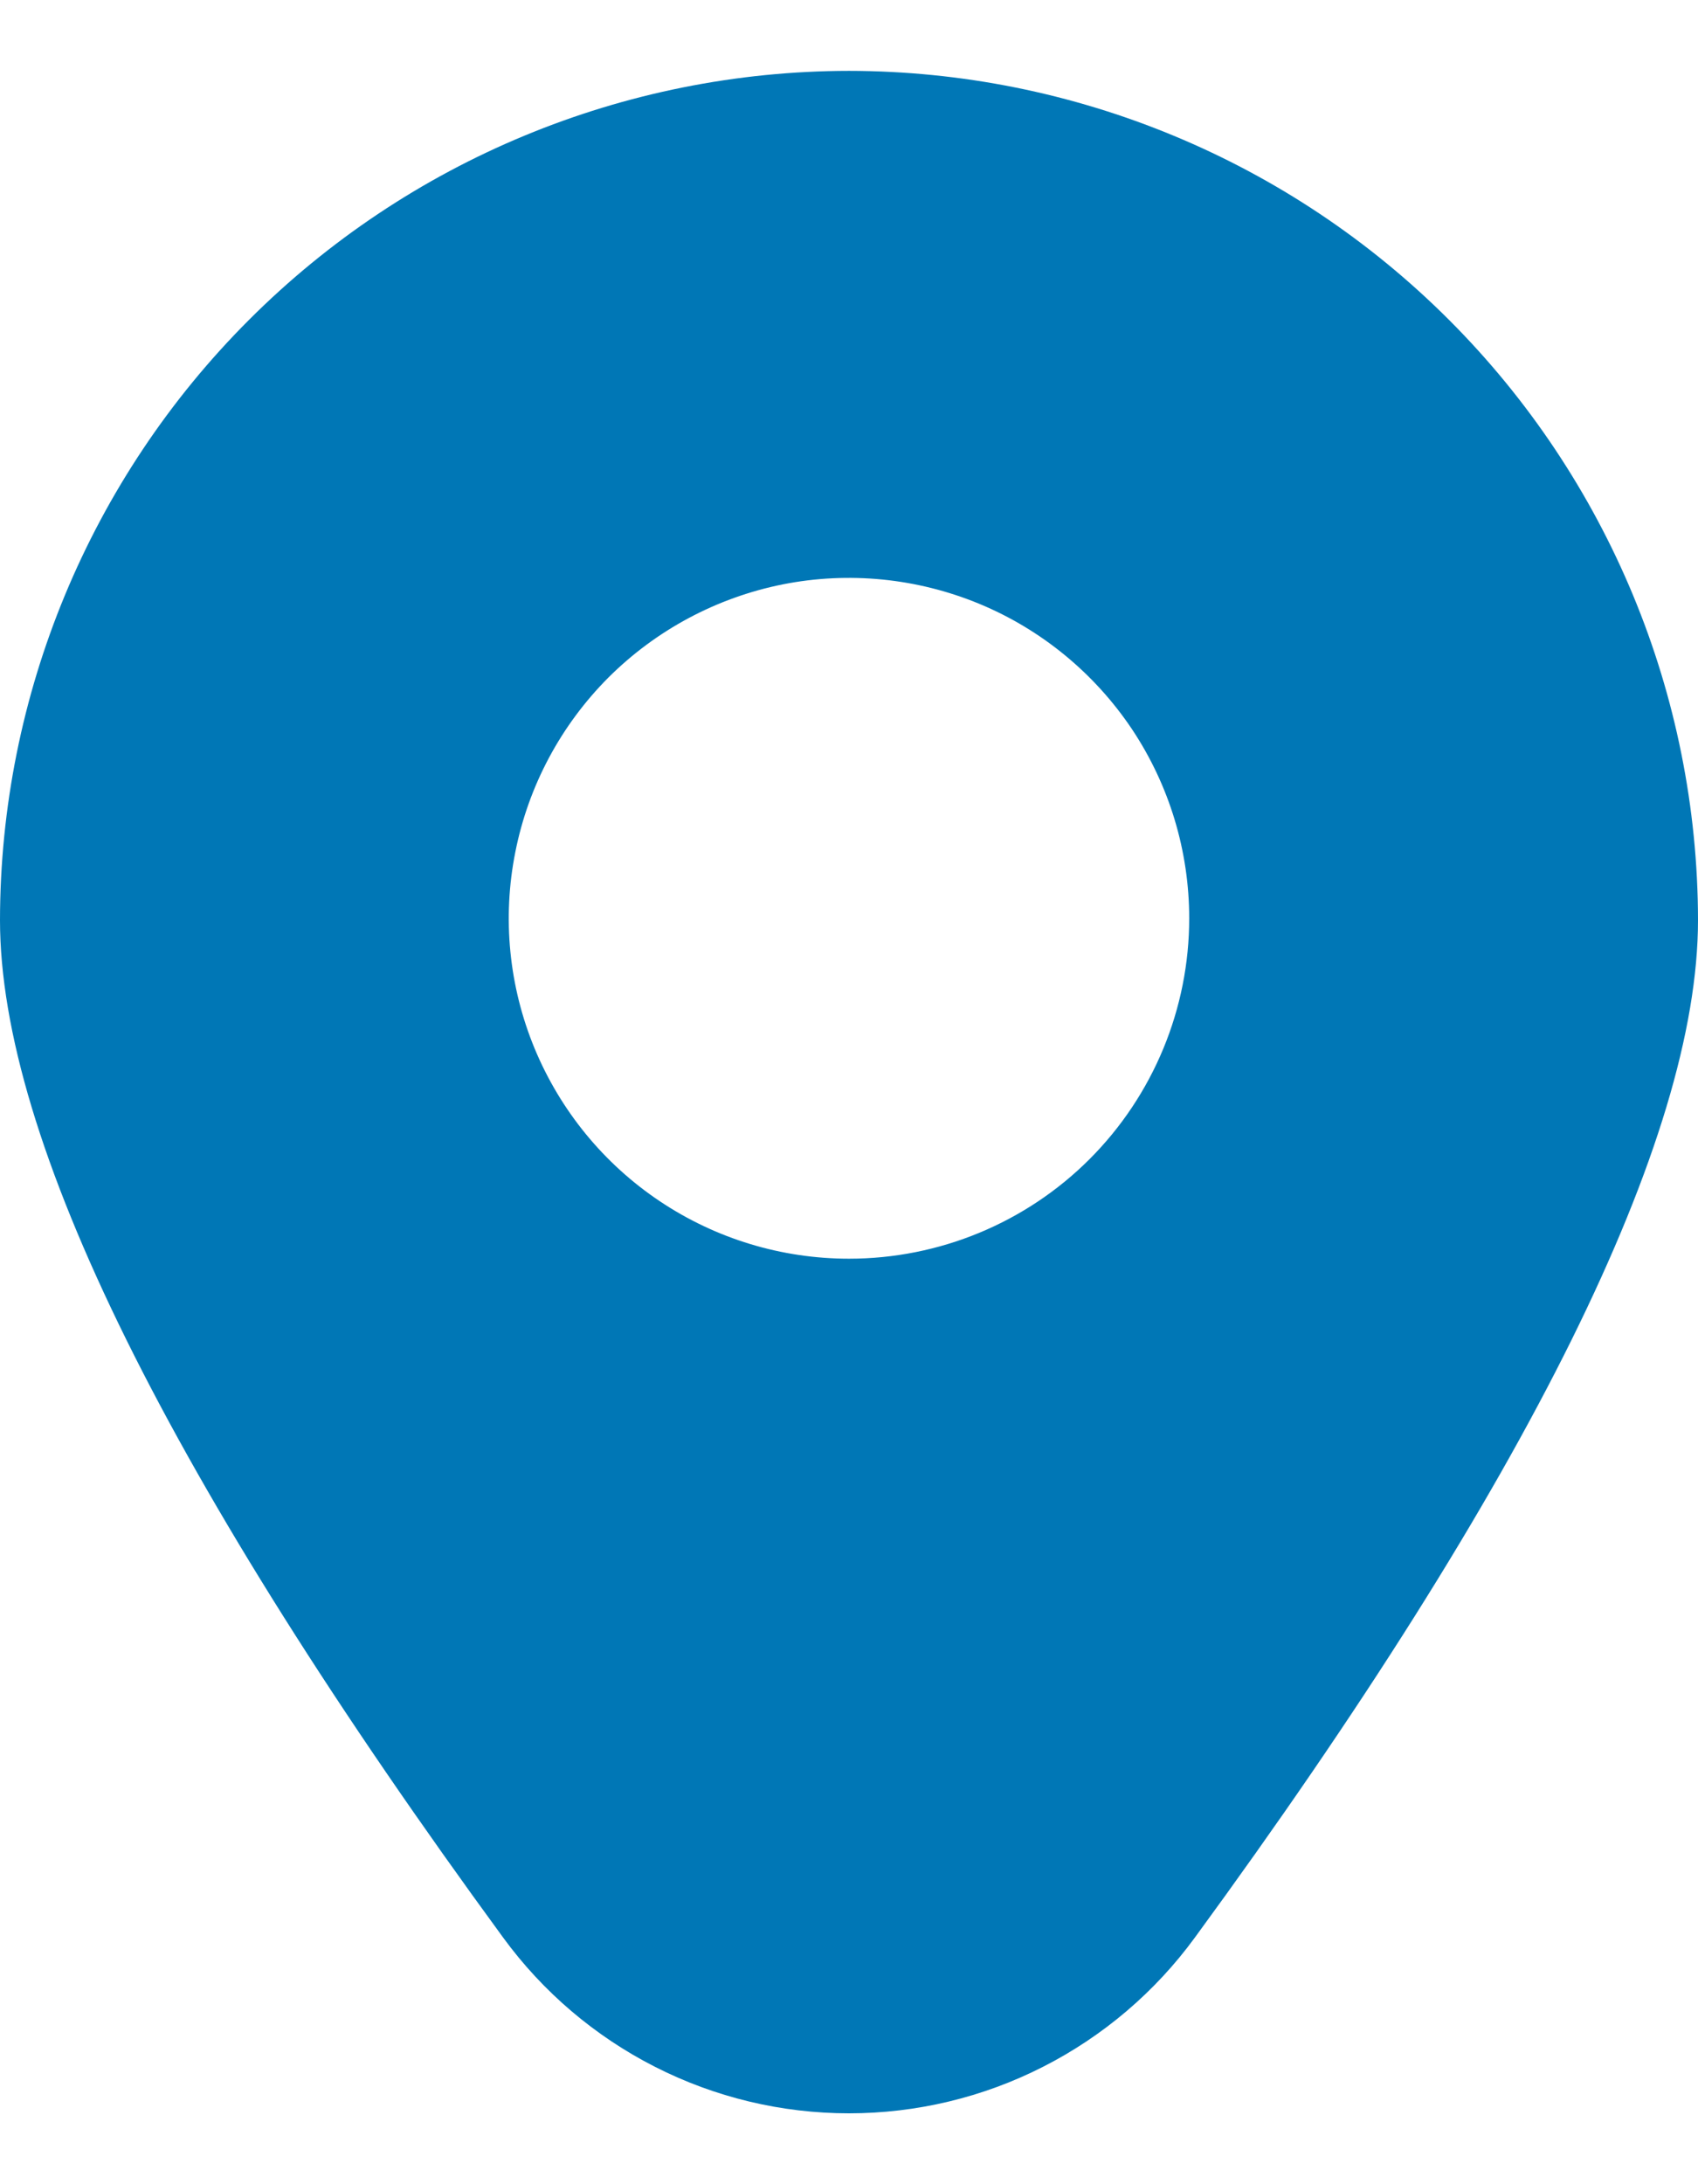 <svg width="14" height="18" viewBox="0 0 14 18" fill="none" xmlns="http://www.w3.org/2000/svg">
<path d="M7 0.584C5.144 0.586 3.365 1.324 2.053 2.636C0.74 3.948 0.002 5.728 0 7.583C0 9.386 1.396 12.207 4.148 15.967C4.476 16.416 4.905 16.781 5.401 17.033C5.896 17.285 6.444 17.416 7 17.416C7.556 17.416 8.104 17.285 8.599 17.033C9.095 16.781 9.524 16.416 9.852 15.967C12.604 12.207 14 9.386 14 7.583C13.998 5.728 13.259 3.948 11.947 2.636C10.635 1.324 8.856 0.586 7 0.584ZM7 10.373C6.445 10.373 5.903 10.209 5.441 9.9C4.98 9.592 4.621 9.154 4.408 8.641C4.196 8.129 4.14 7.565 4.249 7.021C4.357 6.476 4.624 5.977 5.016 5.584C5.409 5.192 5.909 4.925 6.453 4.816C6.997 4.708 7.561 4.764 8.074 4.976C8.586 5.188 9.024 5.548 9.333 6.009C9.641 6.471 9.805 7.013 9.805 7.568C9.805 8.312 9.51 9.025 8.984 9.552C8.458 10.078 7.744 10.373 7 10.373Z" fill="#0077B6"/>
</svg>
